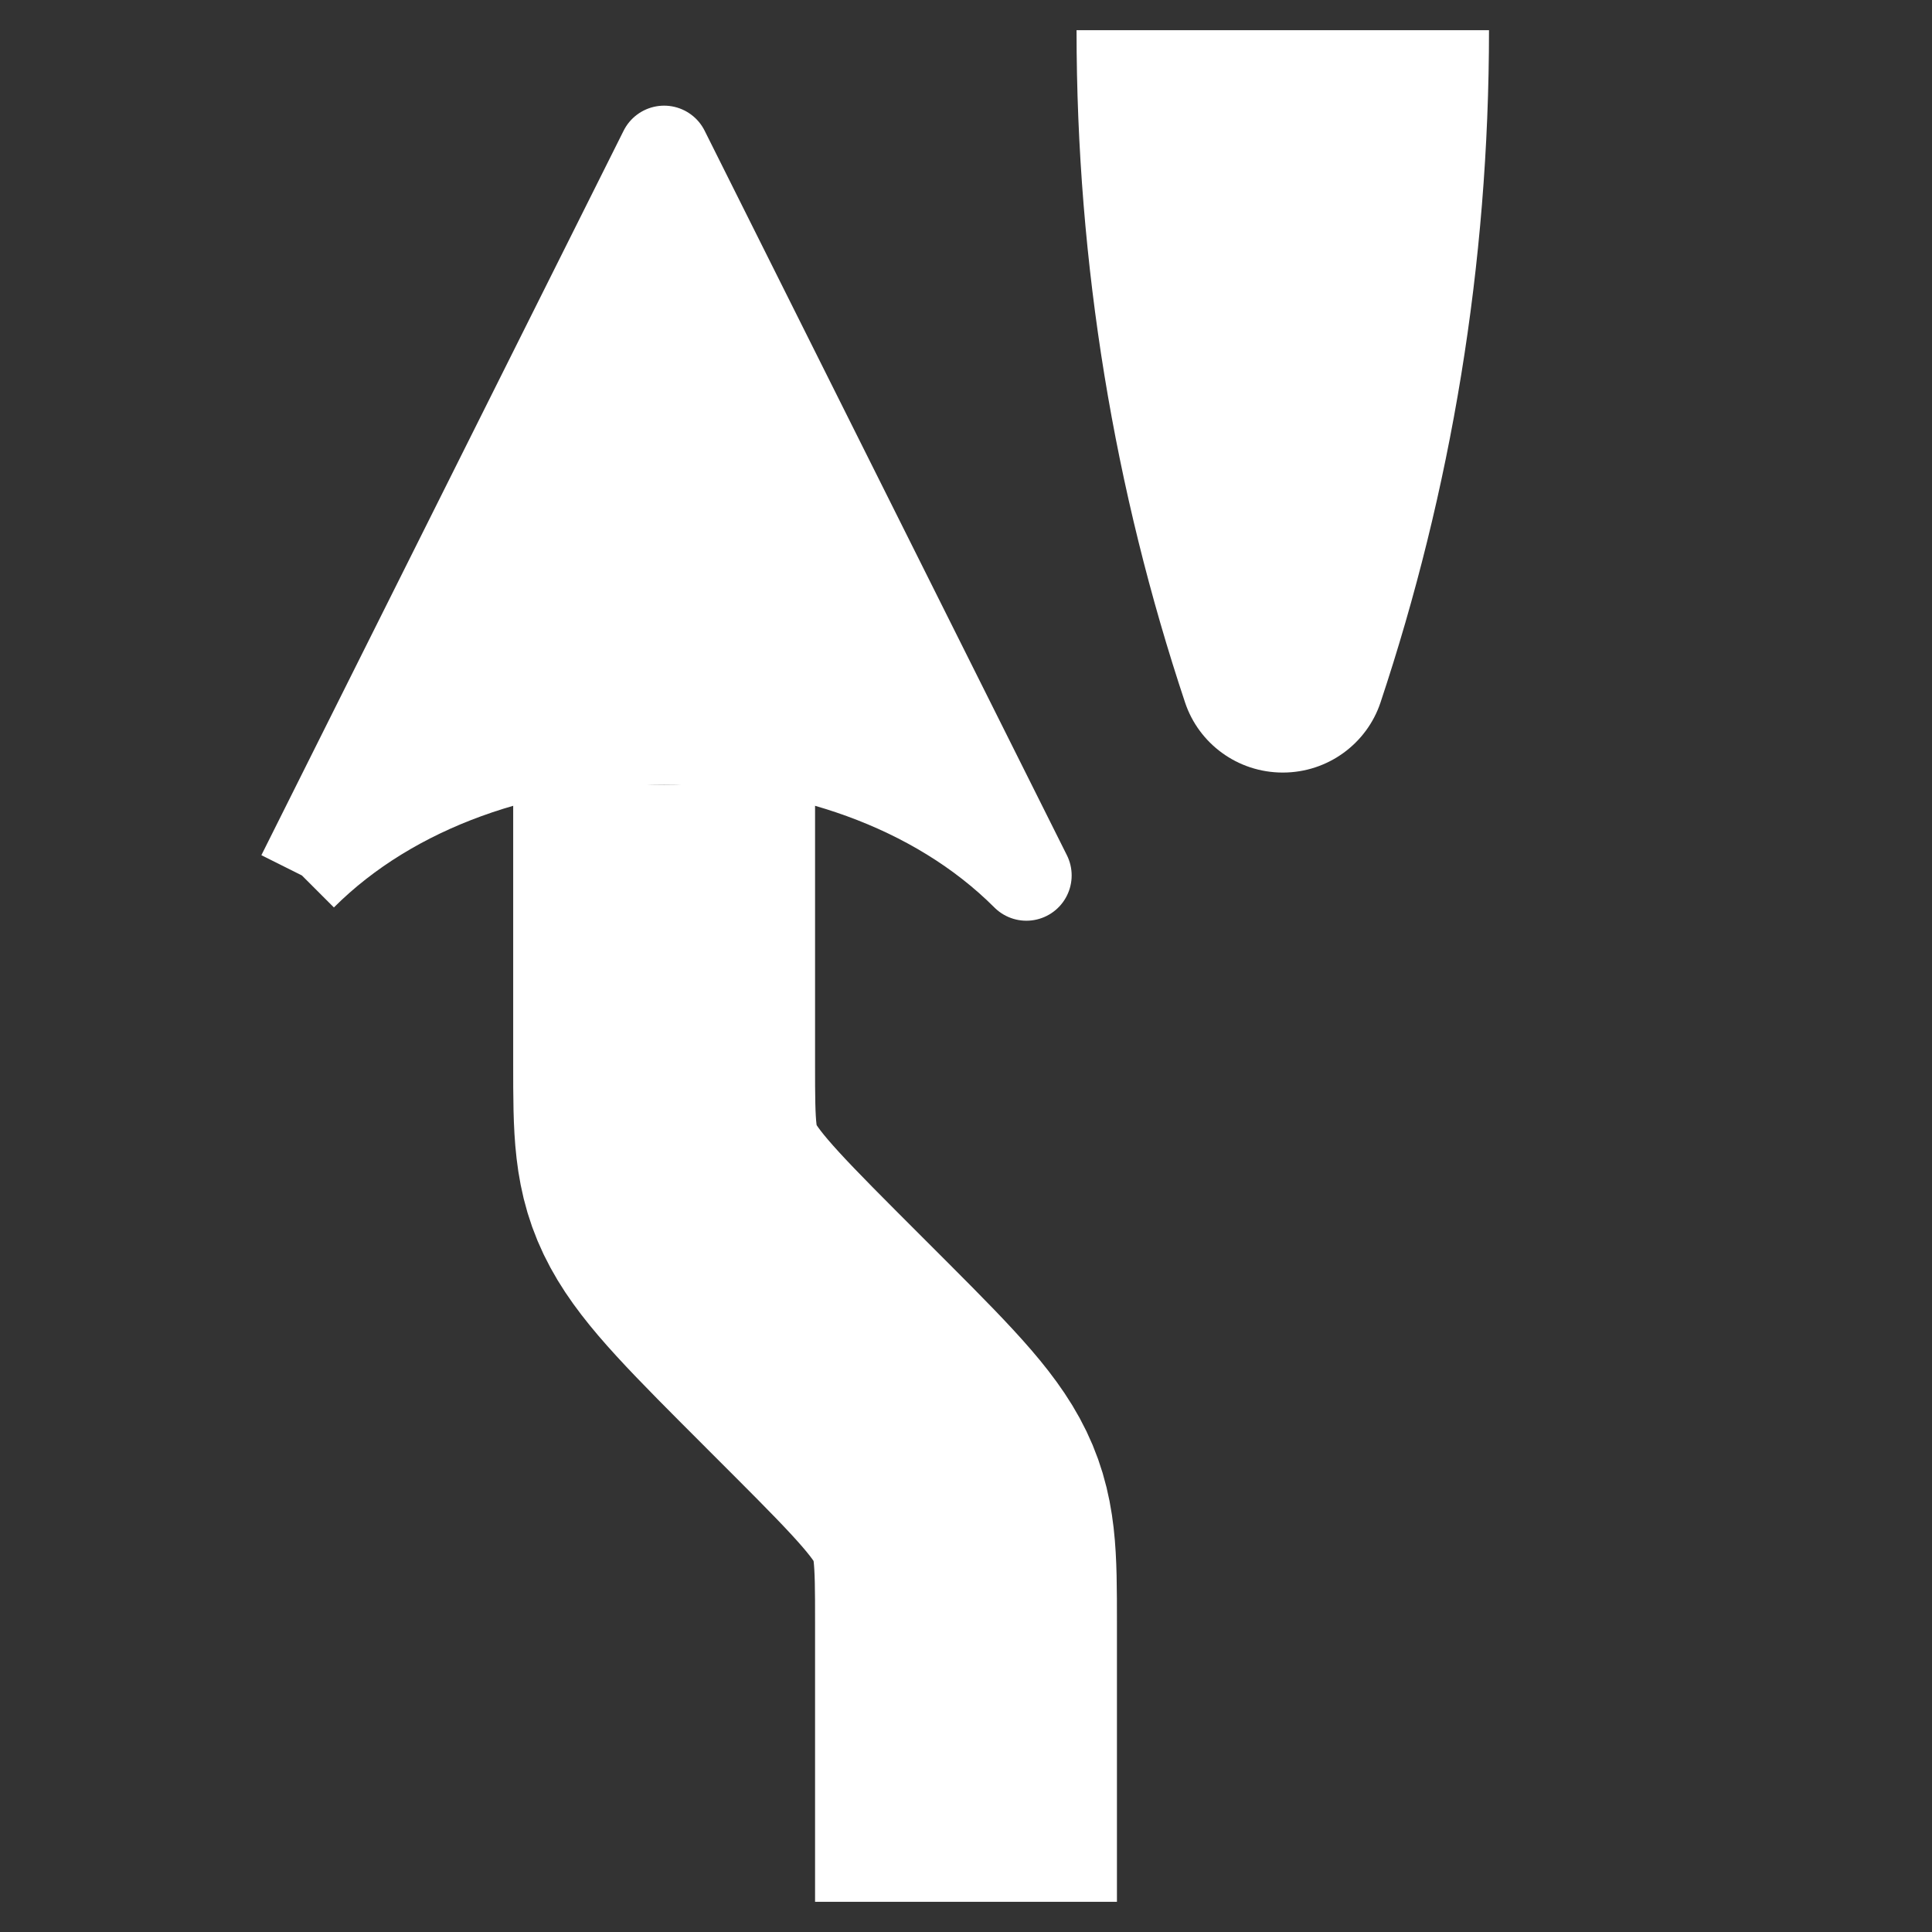 <?xml version="1.0" encoding="UTF-8" standalone="no"?>
<svg
   xmlns:dc="http://purl.org/dc/elements/1.1/"
   xmlns:cc="http://creativecommons.org/ns#"
   xmlns:rdf="http://www.w3.org/1999/02/22-rdf-syntax-ns#"
   xmlns:svg="http://www.w3.org/2000/svg"
   xmlns="http://www.w3.org/2000/svg"
   xmlns:sodipodi="http://sodipodi.sourceforge.net/DTD/sodipodi-0.dtd"
   xmlns:inkscape="http://www.inkscape.org/namespaces/inkscape"
   width="64px"
   height="64px"
   id="svg2"
   version="1.1"
   inkscape:version="0.48.3.1 r9886"
   sodipodi:docname="nav_keep_left_wh.svg">
  <rect width="100%" height="100%" fill="#333333" stroke="none"/>
  <defs
     id="defs12" />
  <sodipodi:namedview
     pagecolor="#ffffff"
     bordercolor="#666666"
     borderopacity="1"
     objecttolerance="10"
     gridtolerance="10"
     guidetolerance="10"
     inkscape:pageopacity="0"
     inkscape:pageshadow="2"
     inkscape:window-width="1280"
     inkscape:window-height="955"
     id="namedview10"
     showgrid="false"
     inkscape:zoom="11.859375"
     inkscape:cx="32.168643"
     inkscape:cy="32"
     inkscape:window-x="0"
     inkscape:window-y="24"
     inkscape:window-maximized="1"
     inkscape:current-layer="svg2"
     showguides="true"
     inkscape:guide-bbox="true"
     inkscape:object-nodes="true">
    <sodipodi:guide
       orientation="0,1"
       position="0,63"
       id="guide2995" />
    <sodipodi:guide
       orientation="0,1"
       position="0,1"
       id="guide2997" />
    <sodipodi:guide
       orientation="0,1"
       position="0,60.5"
       id="guide2999" />
    <sodipodi:guide
       orientation="1,0"
       position="32,0"
       id="guide3001" />
  </sodipodi:namedview>
  <path
     sodipodi:nodetypes="ccccc"
     inkscape:connector-curvature="0"
     id="path6"
     style="fill:none;stroke:#ffffff;stroke-width:10;stroke-linecap:butt;stroke-linejoin:miter;stroke-miterlimit:4;stroke-opacity:1;stroke-dasharray:none"
     d="m 32,63 0,-9.25 c 0,-4.348 0.003,-4.247 -5,-9.25 -4.994,-4.994 -5,-4.972 -5,-9.25 L 22,26" />
  <path
     inkscape:connector-curvature="0"
     id="path8"
     style="fill:#ffffff;stroke:#ffffff;stroke-width:3;stroke-linejoin:round"
     d="M 10,29 22,5 34,29 C 28,23 16,23 10,29" />
  <path
     inkscape:connector-curvature="0"
     style="fill:#ffffff;fill-rule:nonzero;stroke:none"
     d="m 35.662,1 c 0,7.784 1.263,15.274 3.596,22.274 0.45,1.351 1.733,2.318 3.236,2.318 1.503,0 2.786,-0.968 3.236,-2.318 C 48.062,16.274 49.325,8.784 49.325,1 L 35.662,1 z"
     id="path15" />
</svg>
